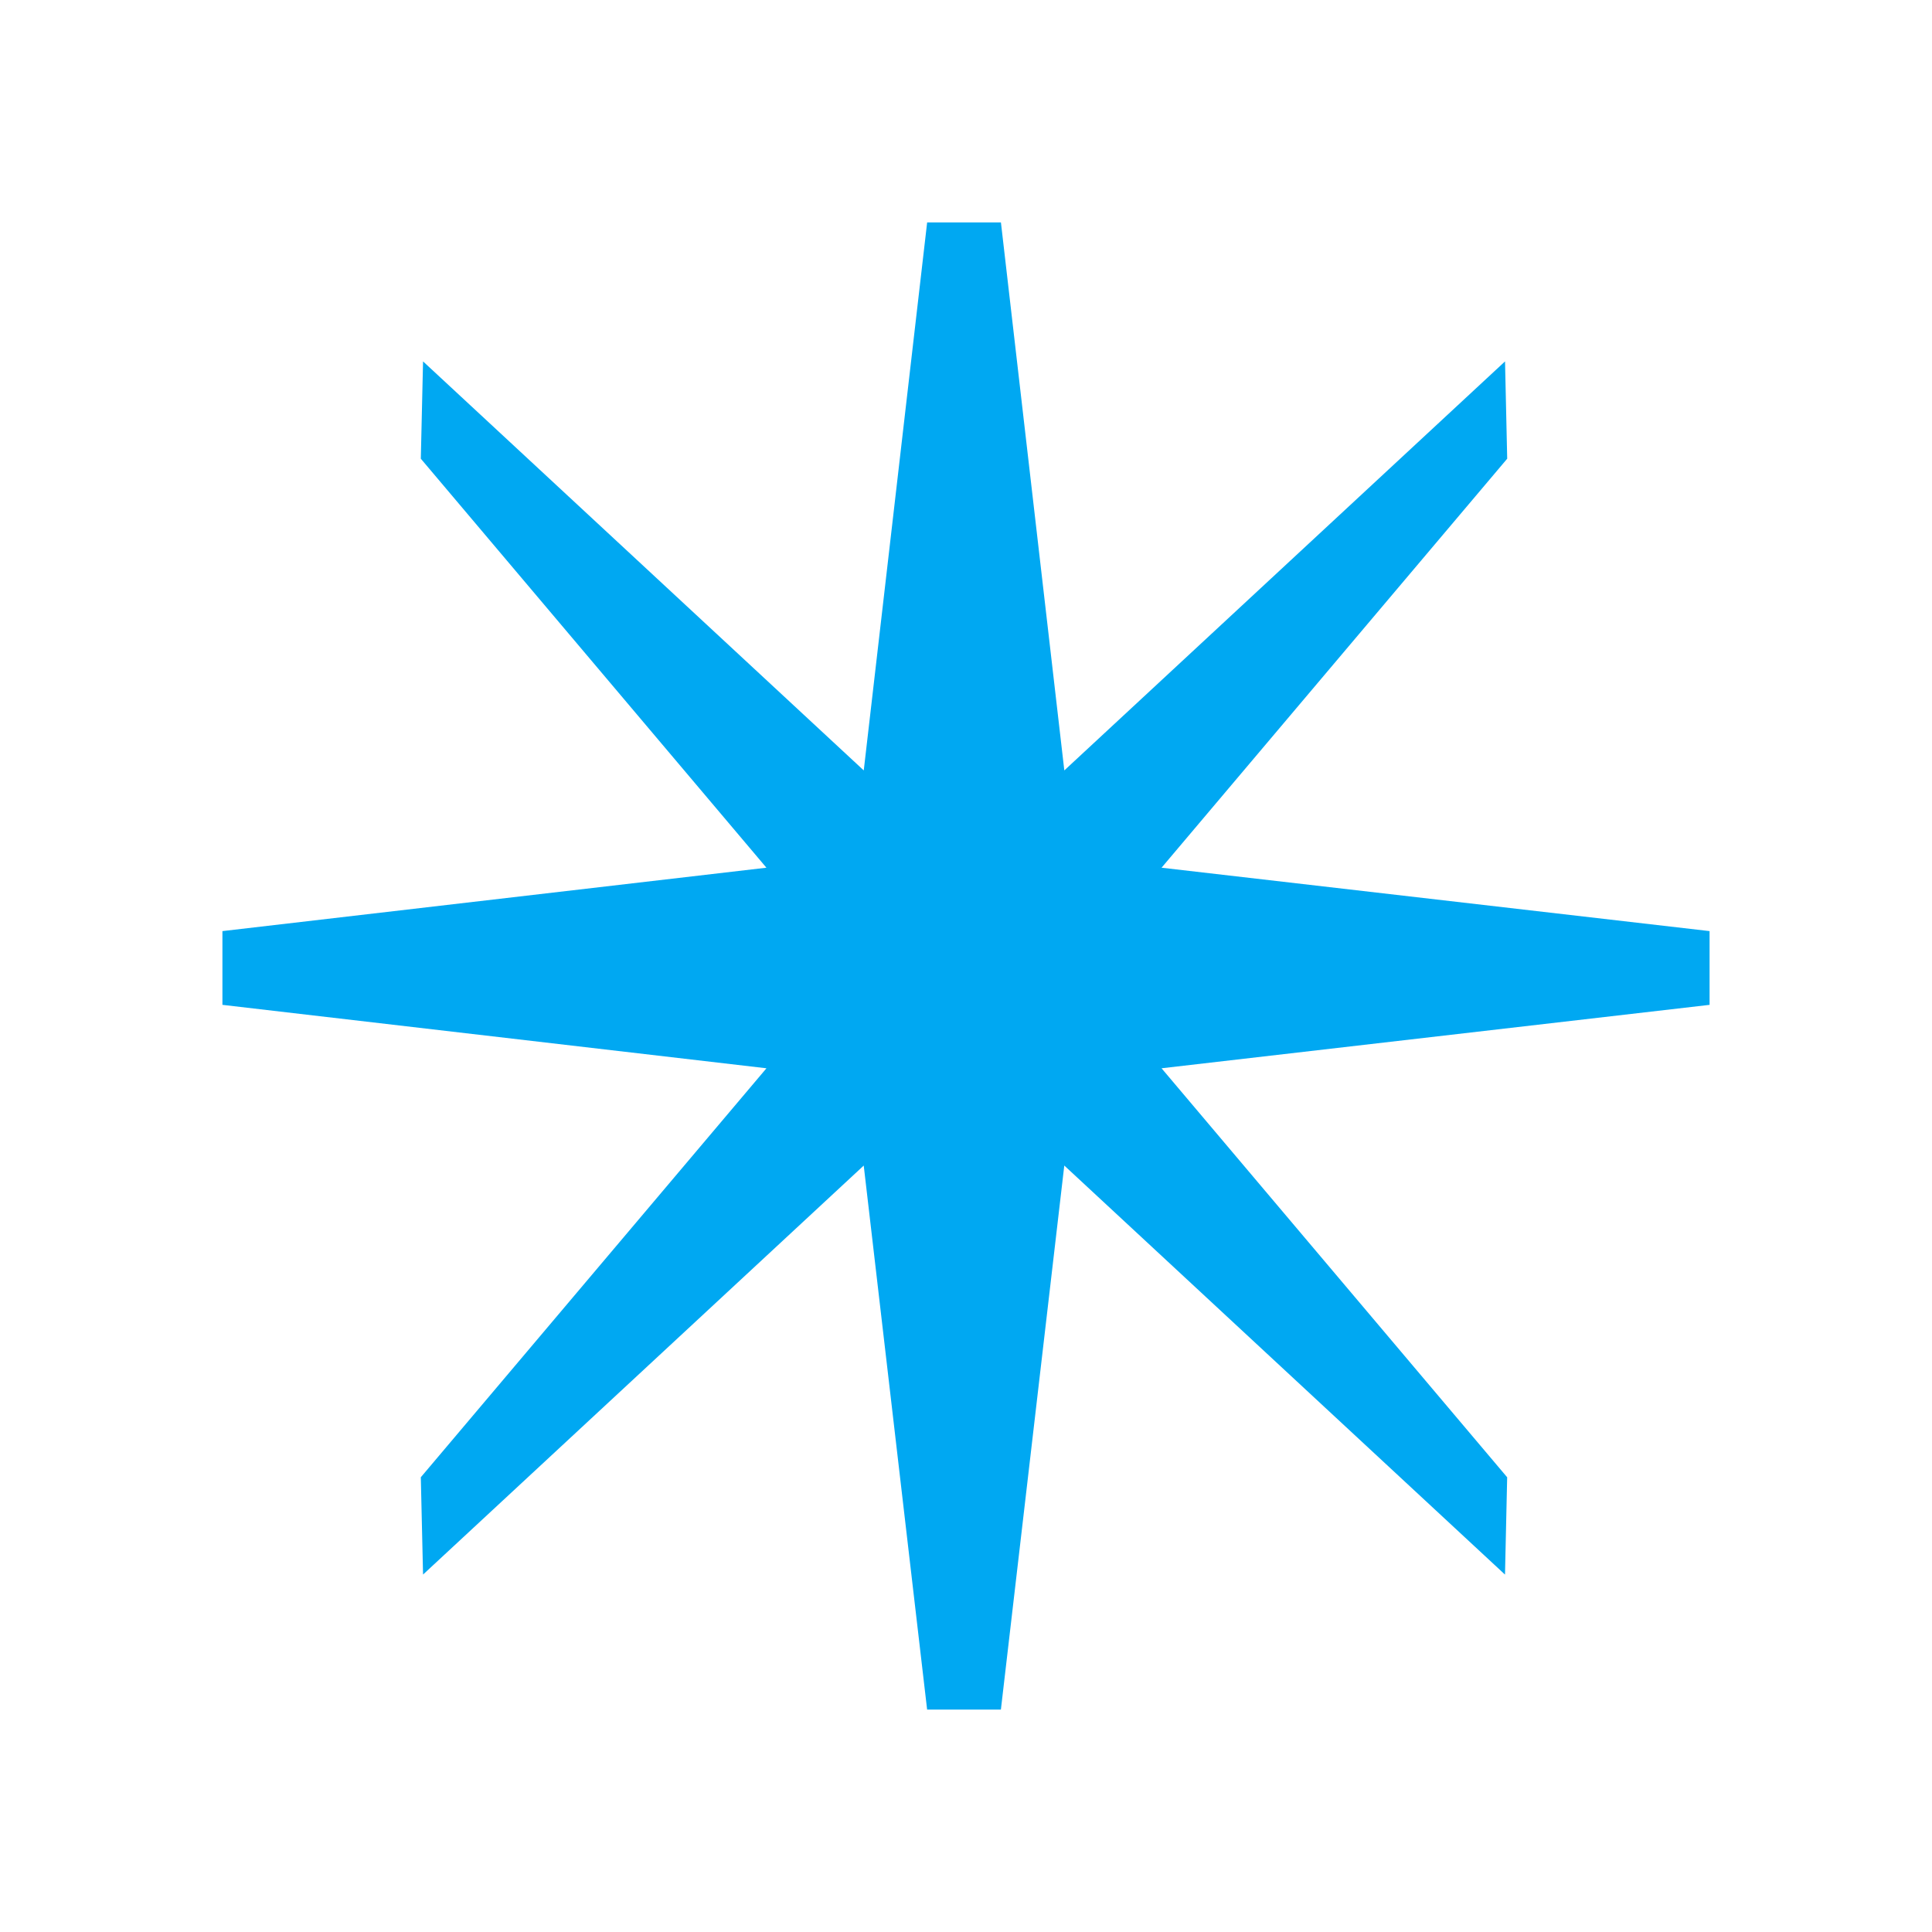 <?xml version="1.0" encoding="UTF-8" standalone="no"?>
<!-- Generator: Adobe Illustrator 15.0.2, SVG Export Plug-In . SVG Version: 6.00 Build 0)  -->

<svg
   xmlns:dc="http://purl.org/dc/elements/1.1/"
   xmlns:cc="http://creativecommons.org/ns#"
   xmlns:rdf="http://www.w3.org/1999/02/22-rdf-syntax-ns#"
   xmlns:svg="http://www.w3.org/2000/svg"
   xmlns="http://www.w3.org/2000/svg"
   xmlns:sodipodi="http://sodipodi.sourceforge.net/DTD/sodipodi-0.dtd"
   xmlns:inkscape="http://www.inkscape.org/namespaces/inkscape"
   version="1.1"
   id="レイヤー_1"
   x="0px"
   y="0px"
   width="64px"
   height="64px"
   viewBox="0 0 64 64"
   enable-background="new 0 0 64 64"
   xml:space="preserve"
   inkscape:version="0.48.5 r10040"
   sodipodi:docname="eight_spoked_asterisk.svg"><defs
     id="defs9" /><sodipodi:namedview
     pagecolor="#ffffff"
     bordercolor="#666666"
     borderopacity="1"
     objecttolerance="10"
     gridtolerance="10"
     guidetolerance="10"
     inkscape:pageopacity="0"
     inkscape:pageshadow="2"
     inkscape:window-width="640"
     inkscape:window-height="480"
     id="namedview7" /><g
     id="g3"><path
       fill="#00A8F2"
       d="M33.156,56.632h-2.444l-2.1-18.021L14.014,52.159l-0.074-3.223L25.39,35.388L7.368,33.287v-2.443   l18.021-2.1L13.94,15.195l0.074-3.223l14.599,13.549l2.1-18.153h2.444l2.1,18.153l14.599-13.549l0.072,3.223L38.478,28.744   l18.154,2.1v2.443l-18.154,2.101l11.449,13.549l-0.072,3.223L35.256,38.61L33.156,56.632z"
       id="path5" /></g></svg>